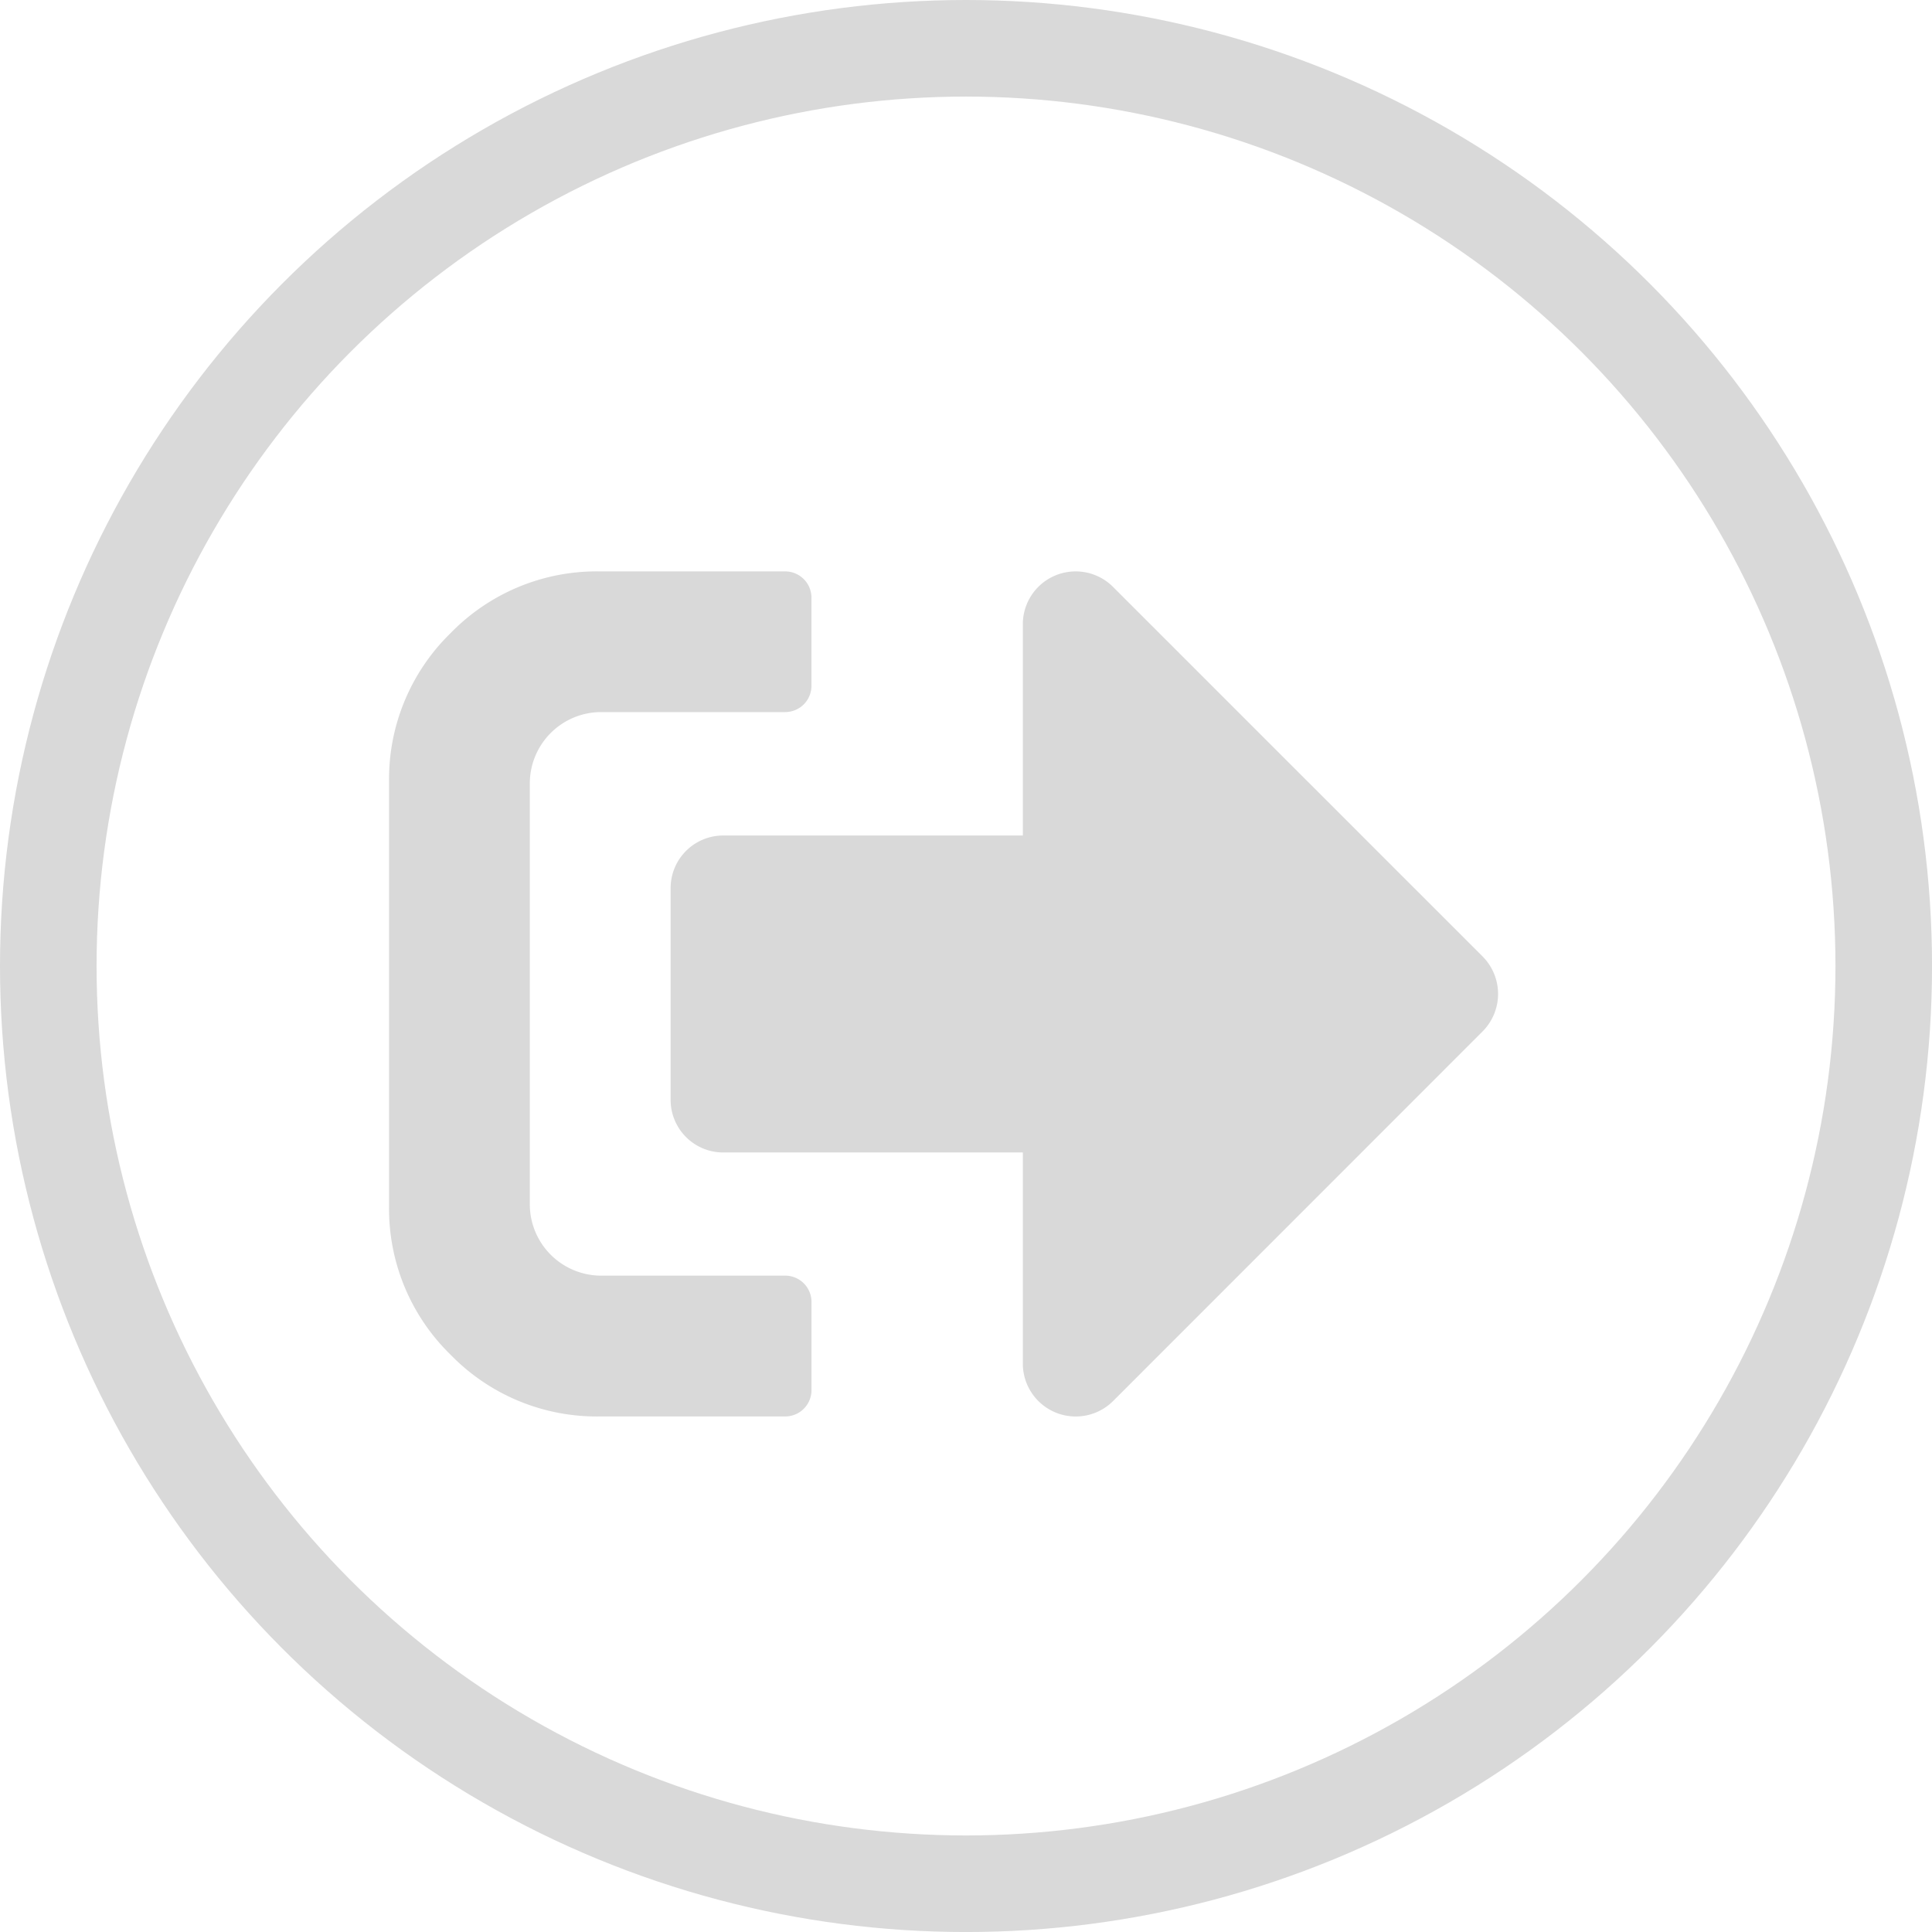<svg xmlns="http://www.w3.org/2000/svg" width="60.015" height="60.015" viewBox="0 0 60.015 60.015"><g transform="translate(-99 -673)"><g transform="translate(99 673)" fill="none" stroke="#d9d9d9" stroke-width="3"><circle cx="30.008" cy="30.008" r="30.008" stroke="none"/><circle cx="30.008" cy="30.008" r="28.508" fill="none"/></g><path d="M35.057,19.037a1.65,1.65,0,0,0,0-2.324L23.573,5.229a1.641,1.641,0,0,0-2.8,1.162v6.563h-9.3a1.634,1.634,0,0,0-1.641,1.641v6.563A1.634,1.634,0,0,0,11.473,22.8h9.3v6.563a1.643,1.643,0,0,0,2.8,1.162ZM14.208,30.18a.817.817,0,0,1-.82.82H7.645A6.329,6.329,0,0,1,3,29.086a6.329,6.329,0,0,1-1.914-4.648V11.313A6.329,6.329,0,0,1,3,6.664,6.329,6.329,0,0,1,7.645,4.75h5.742a.817.817,0,0,1,.82.82V8.3a.817.817,0,0,1-.82.82H7.645a2.218,2.218,0,0,0-2.187,2.188V24.438a2.218,2.218,0,0,0,2.188,2.188h5.742a.817.817,0,0,1,.82.82Z" transform="translate(110 686)" fill="#d9d9d9"/></g></svg>
